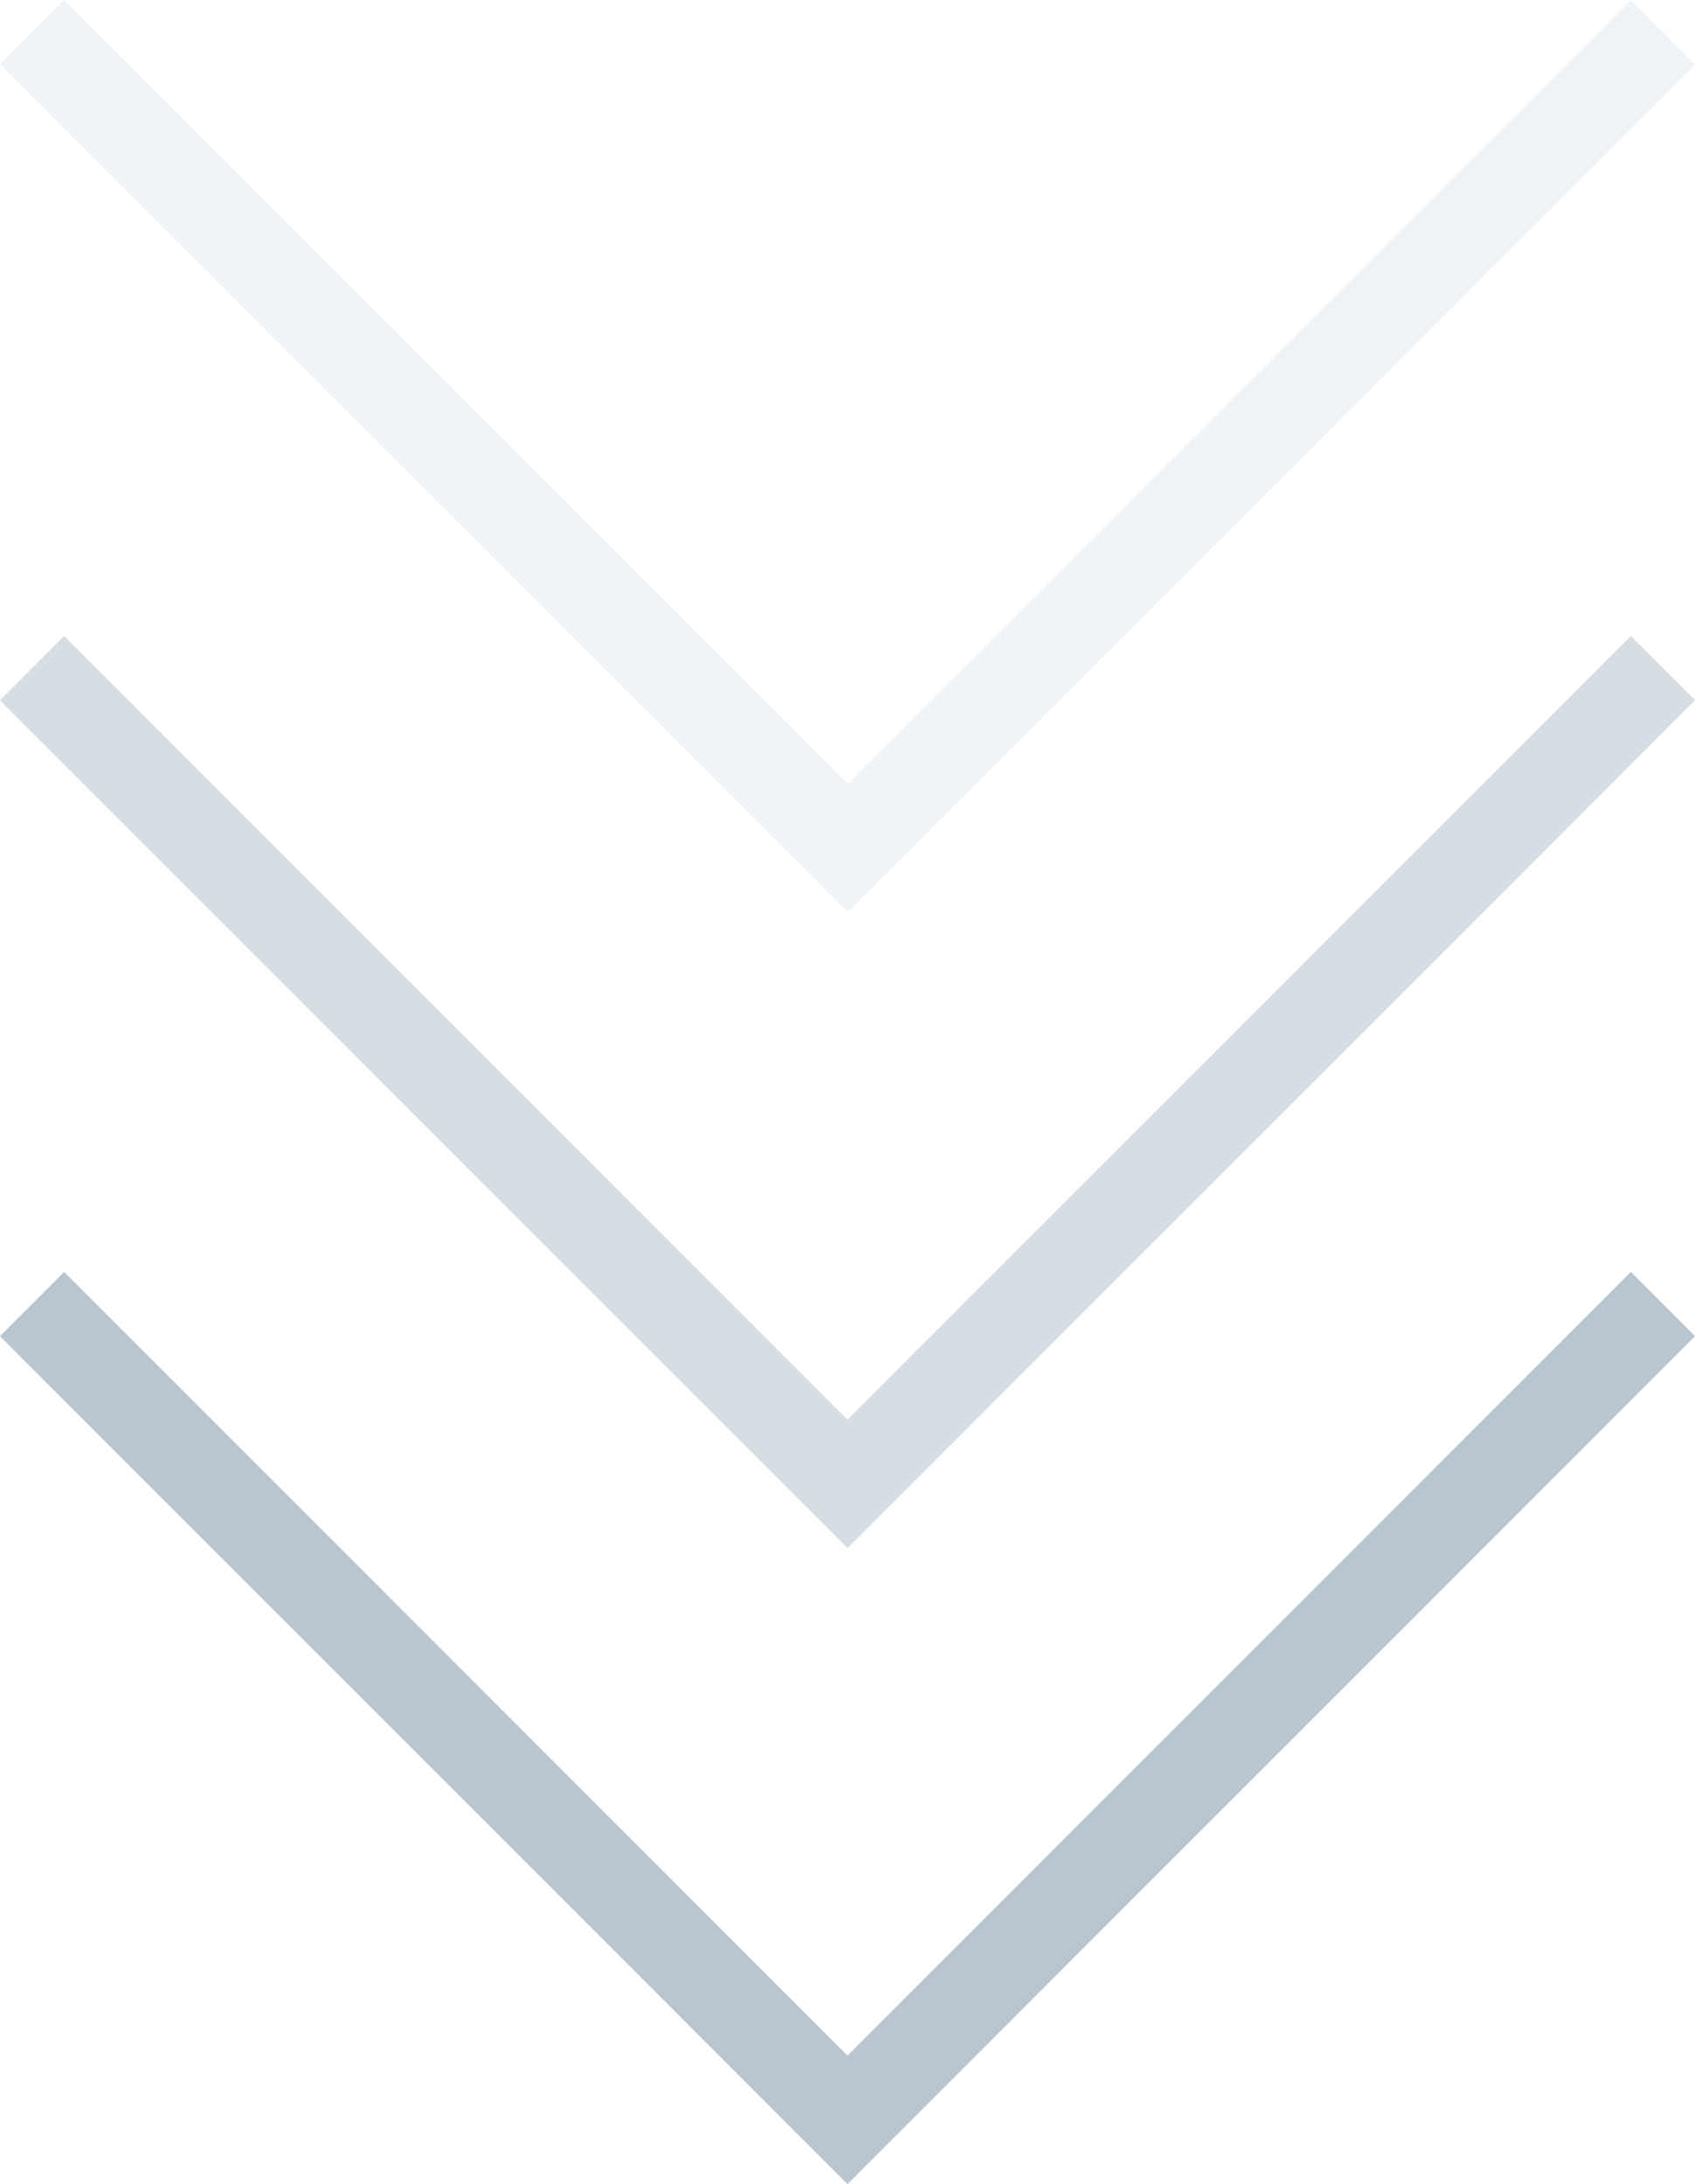 <svg xmlns="http://www.w3.org/2000/svg" width="18.664" height="24.039" viewBox="0 0 18.664 24.039">
    <g id="Group_1622" fill="none" stroke="#768ca0" data-name="Group 1622" transform="translate(-170.99 -200.146)">
        <path id="Path_1088" d="M2853.95-13303.77l8.979 8.979 8.979-8.979" data-name="Path 1088" opacity="0.5" transform="translate(-2682.607 13518.27)"/>
        <path id="Path_1089" d="M2853.95-13303.77l8.979 8.979 8.979-8.979" data-name="Path 1089" opacity="0.3" transform="translate(-2682.607 13511.27)"/>
        <path id="Path_1090" d="M2853.95-13303.77l8.979 8.979 8.979-8.979" data-name="Path 1090" opacity="0.1" transform="translate(-2682.607 13504.27)"/>
    </g>
</svg>
